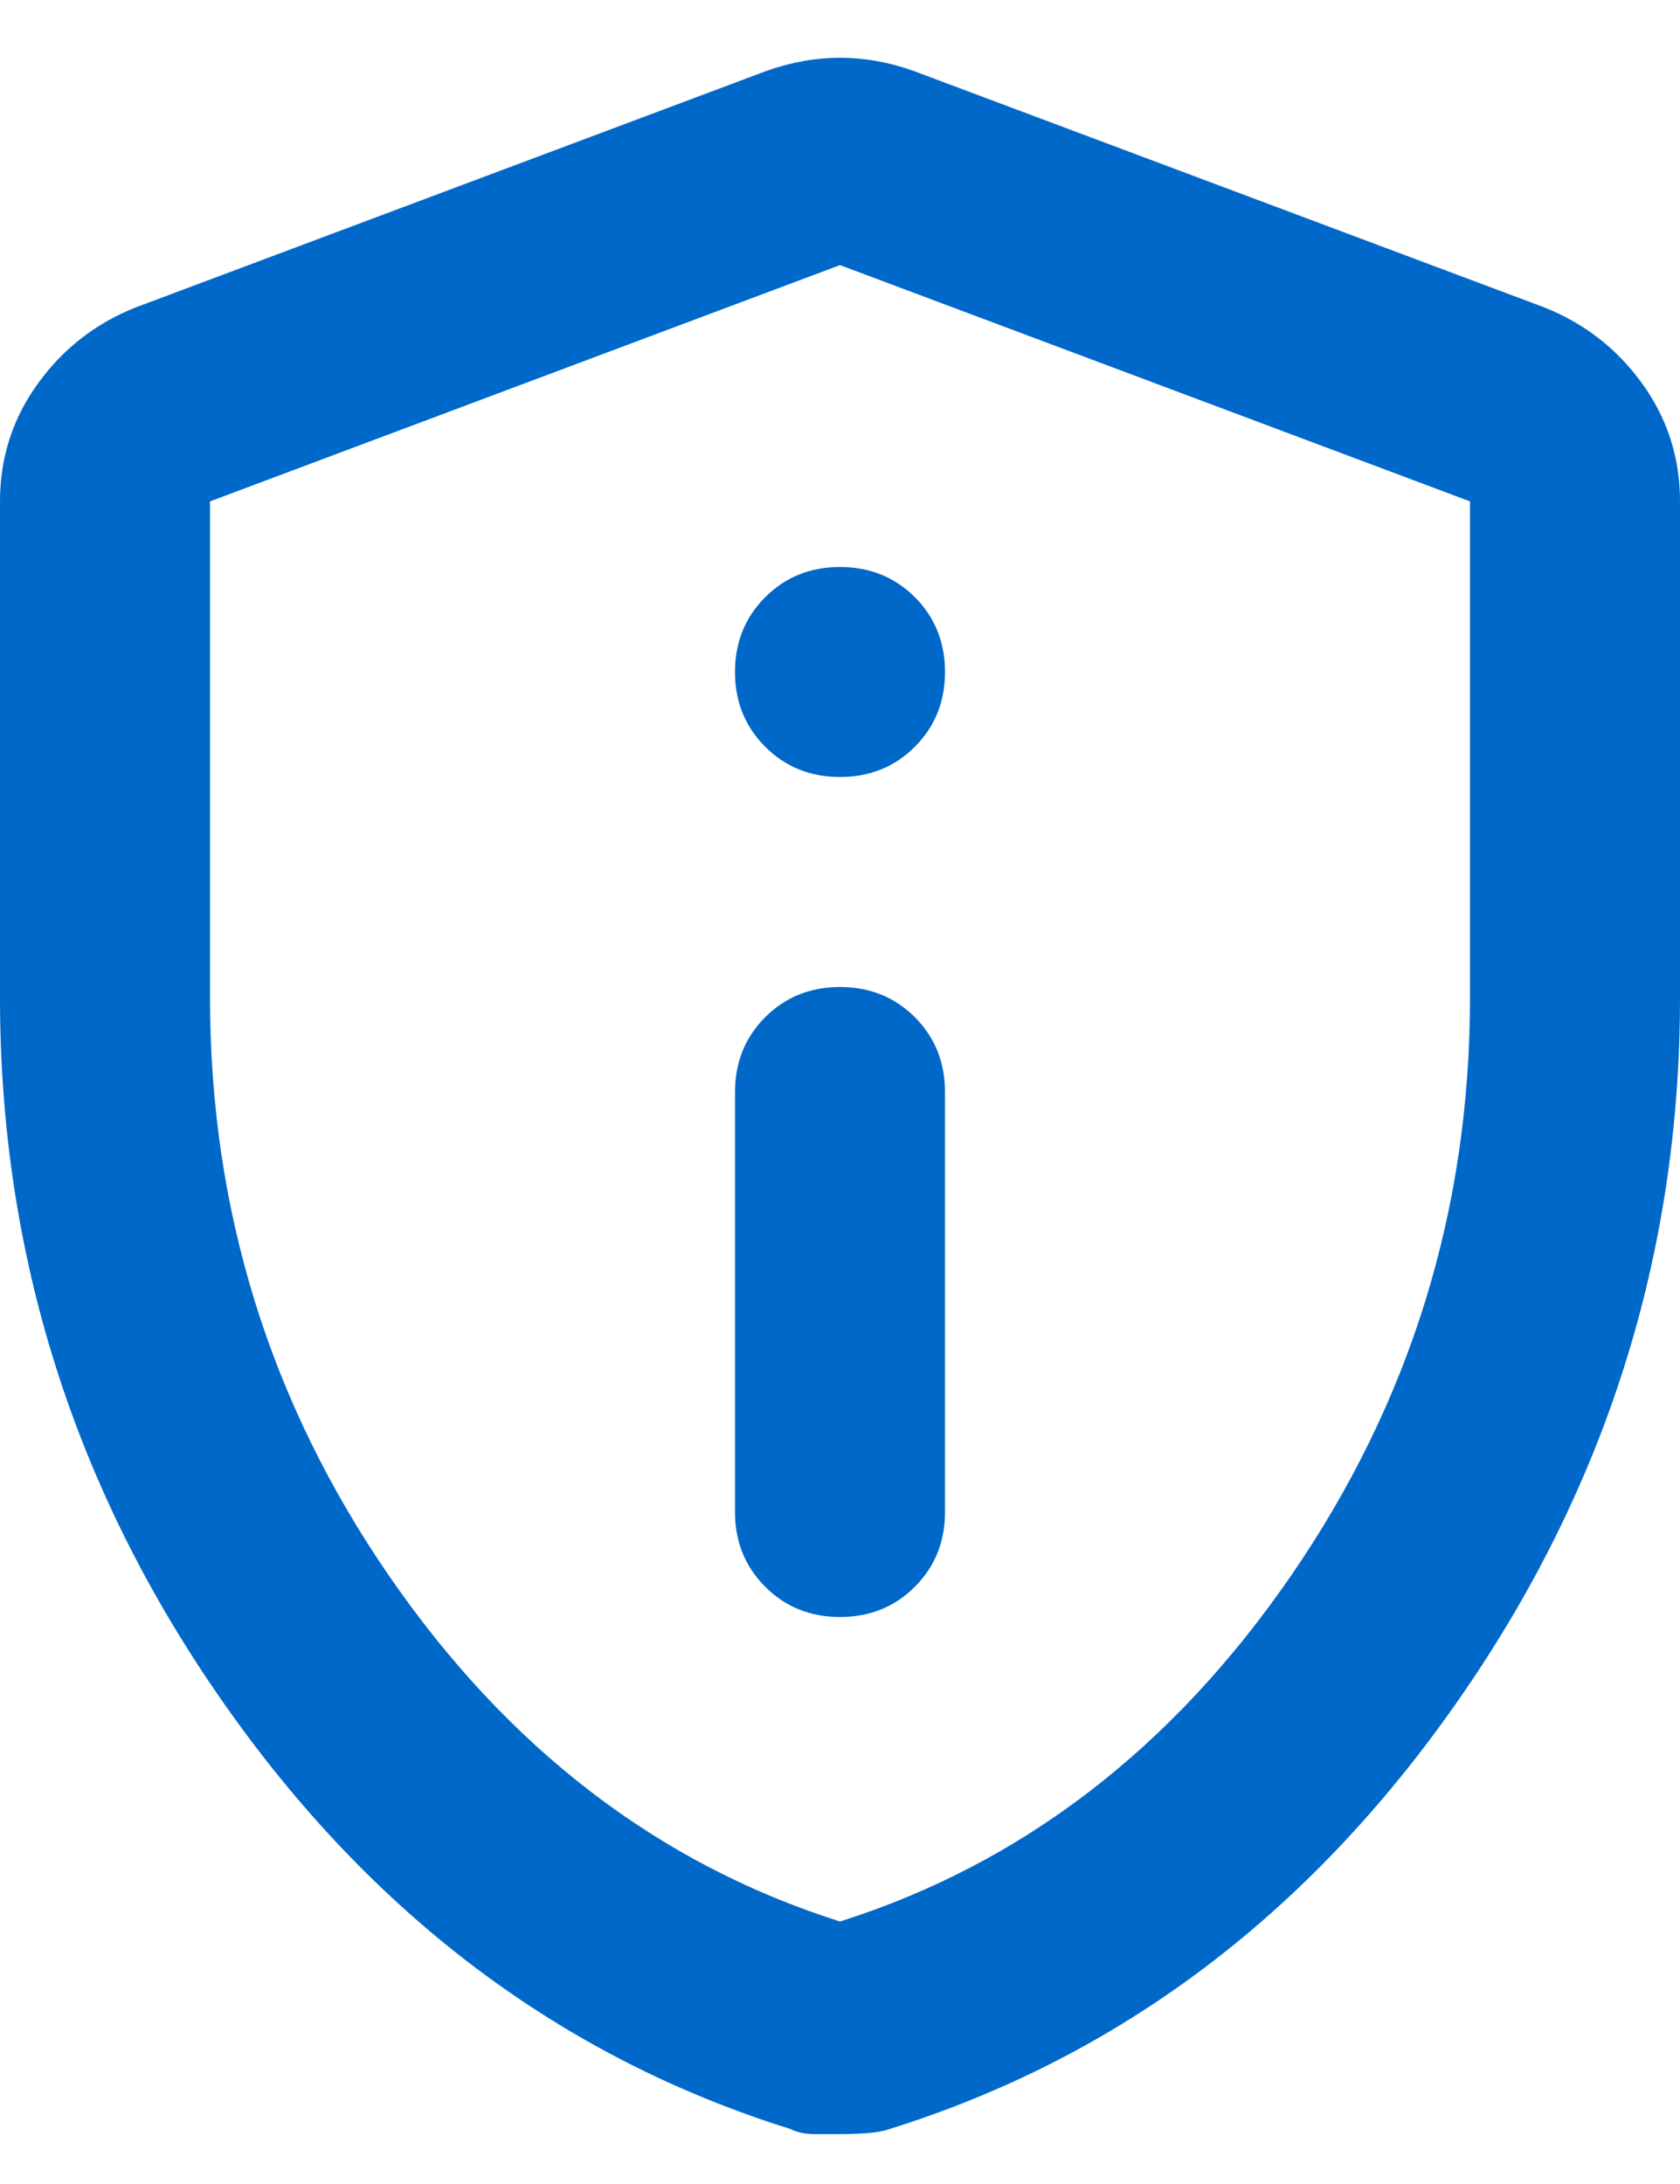 <svg width="20" height="26" viewBox="0 0 20 26" fill="none" xmlns="http://www.w3.org/2000/svg">
<g clip-path="url(#clip0_1_26)">
<path d="M10 19.25C10.354 19.25 10.651 19.13 10.891 18.89C11.13 18.651 11.25 18.354 11.25 18V13C11.25 12.646 11.13 12.349 10.891 12.109C10.651 11.87 10.354 11.75 10 11.75C9.646 11.75 9.349 11.87 9.11 12.109C8.87 12.349 8.75 12.646 8.75 13V18C8.75 18.354 8.87 18.651 9.11 18.89C9.349 19.13 9.646 19.25 10 19.25ZM10 9.25C10.354 9.25 10.651 9.13 10.891 8.89C11.13 8.651 11.25 8.354 11.25 8C11.25 7.646 11.13 7.349 10.891 7.109C10.651 6.87 10.354 6.75 10 6.75C9.646 6.75 9.349 6.87 9.11 7.109C8.87 7.349 8.75 7.646 8.75 8C8.75 8.354 8.87 8.651 9.11 8.89C9.349 9.13 9.646 9.25 10 9.25ZM10 25.406H9.688C9.583 25.406 9.49 25.385 9.406 25.344C6.677 24.49 4.427 22.797 2.656 20.265C0.885 17.734 0 14.938 0 11.875V5.969C0 5.448 0.151 4.979 0.454 4.562C0.755 4.146 1.146 3.844 1.625 3.656L9.125 0.844C9.417 0.74 9.708 0.688 10 0.688C10.292 0.688 10.583 0.74 10.875 0.844L18.375 3.656C18.854 3.844 19.245 4.146 19.547 4.562C19.849 4.979 20 5.448 20 5.969V11.875C20 14.938 19.115 17.734 17.344 20.265C15.573 22.797 13.323 24.49 10.594 25.344C10.49 25.385 10.292 25.406 10 25.406ZM10 22.875C12.167 22.188 13.958 20.812 15.375 18.75C16.792 16.688 17.5 14.396 17.5 11.875V5.969L10 3.156L2.5 5.969V11.875C2.5 14.396 3.208 16.688 4.625 18.75C6.042 20.812 7.833 22.188 10 22.875Z" fill="#0068C9"/>
</g>
<defs>
<clipPath id="clip0_1_26">
<rect width="20" height="26" fill="white"/>
</clipPath>
</defs>
</svg>
